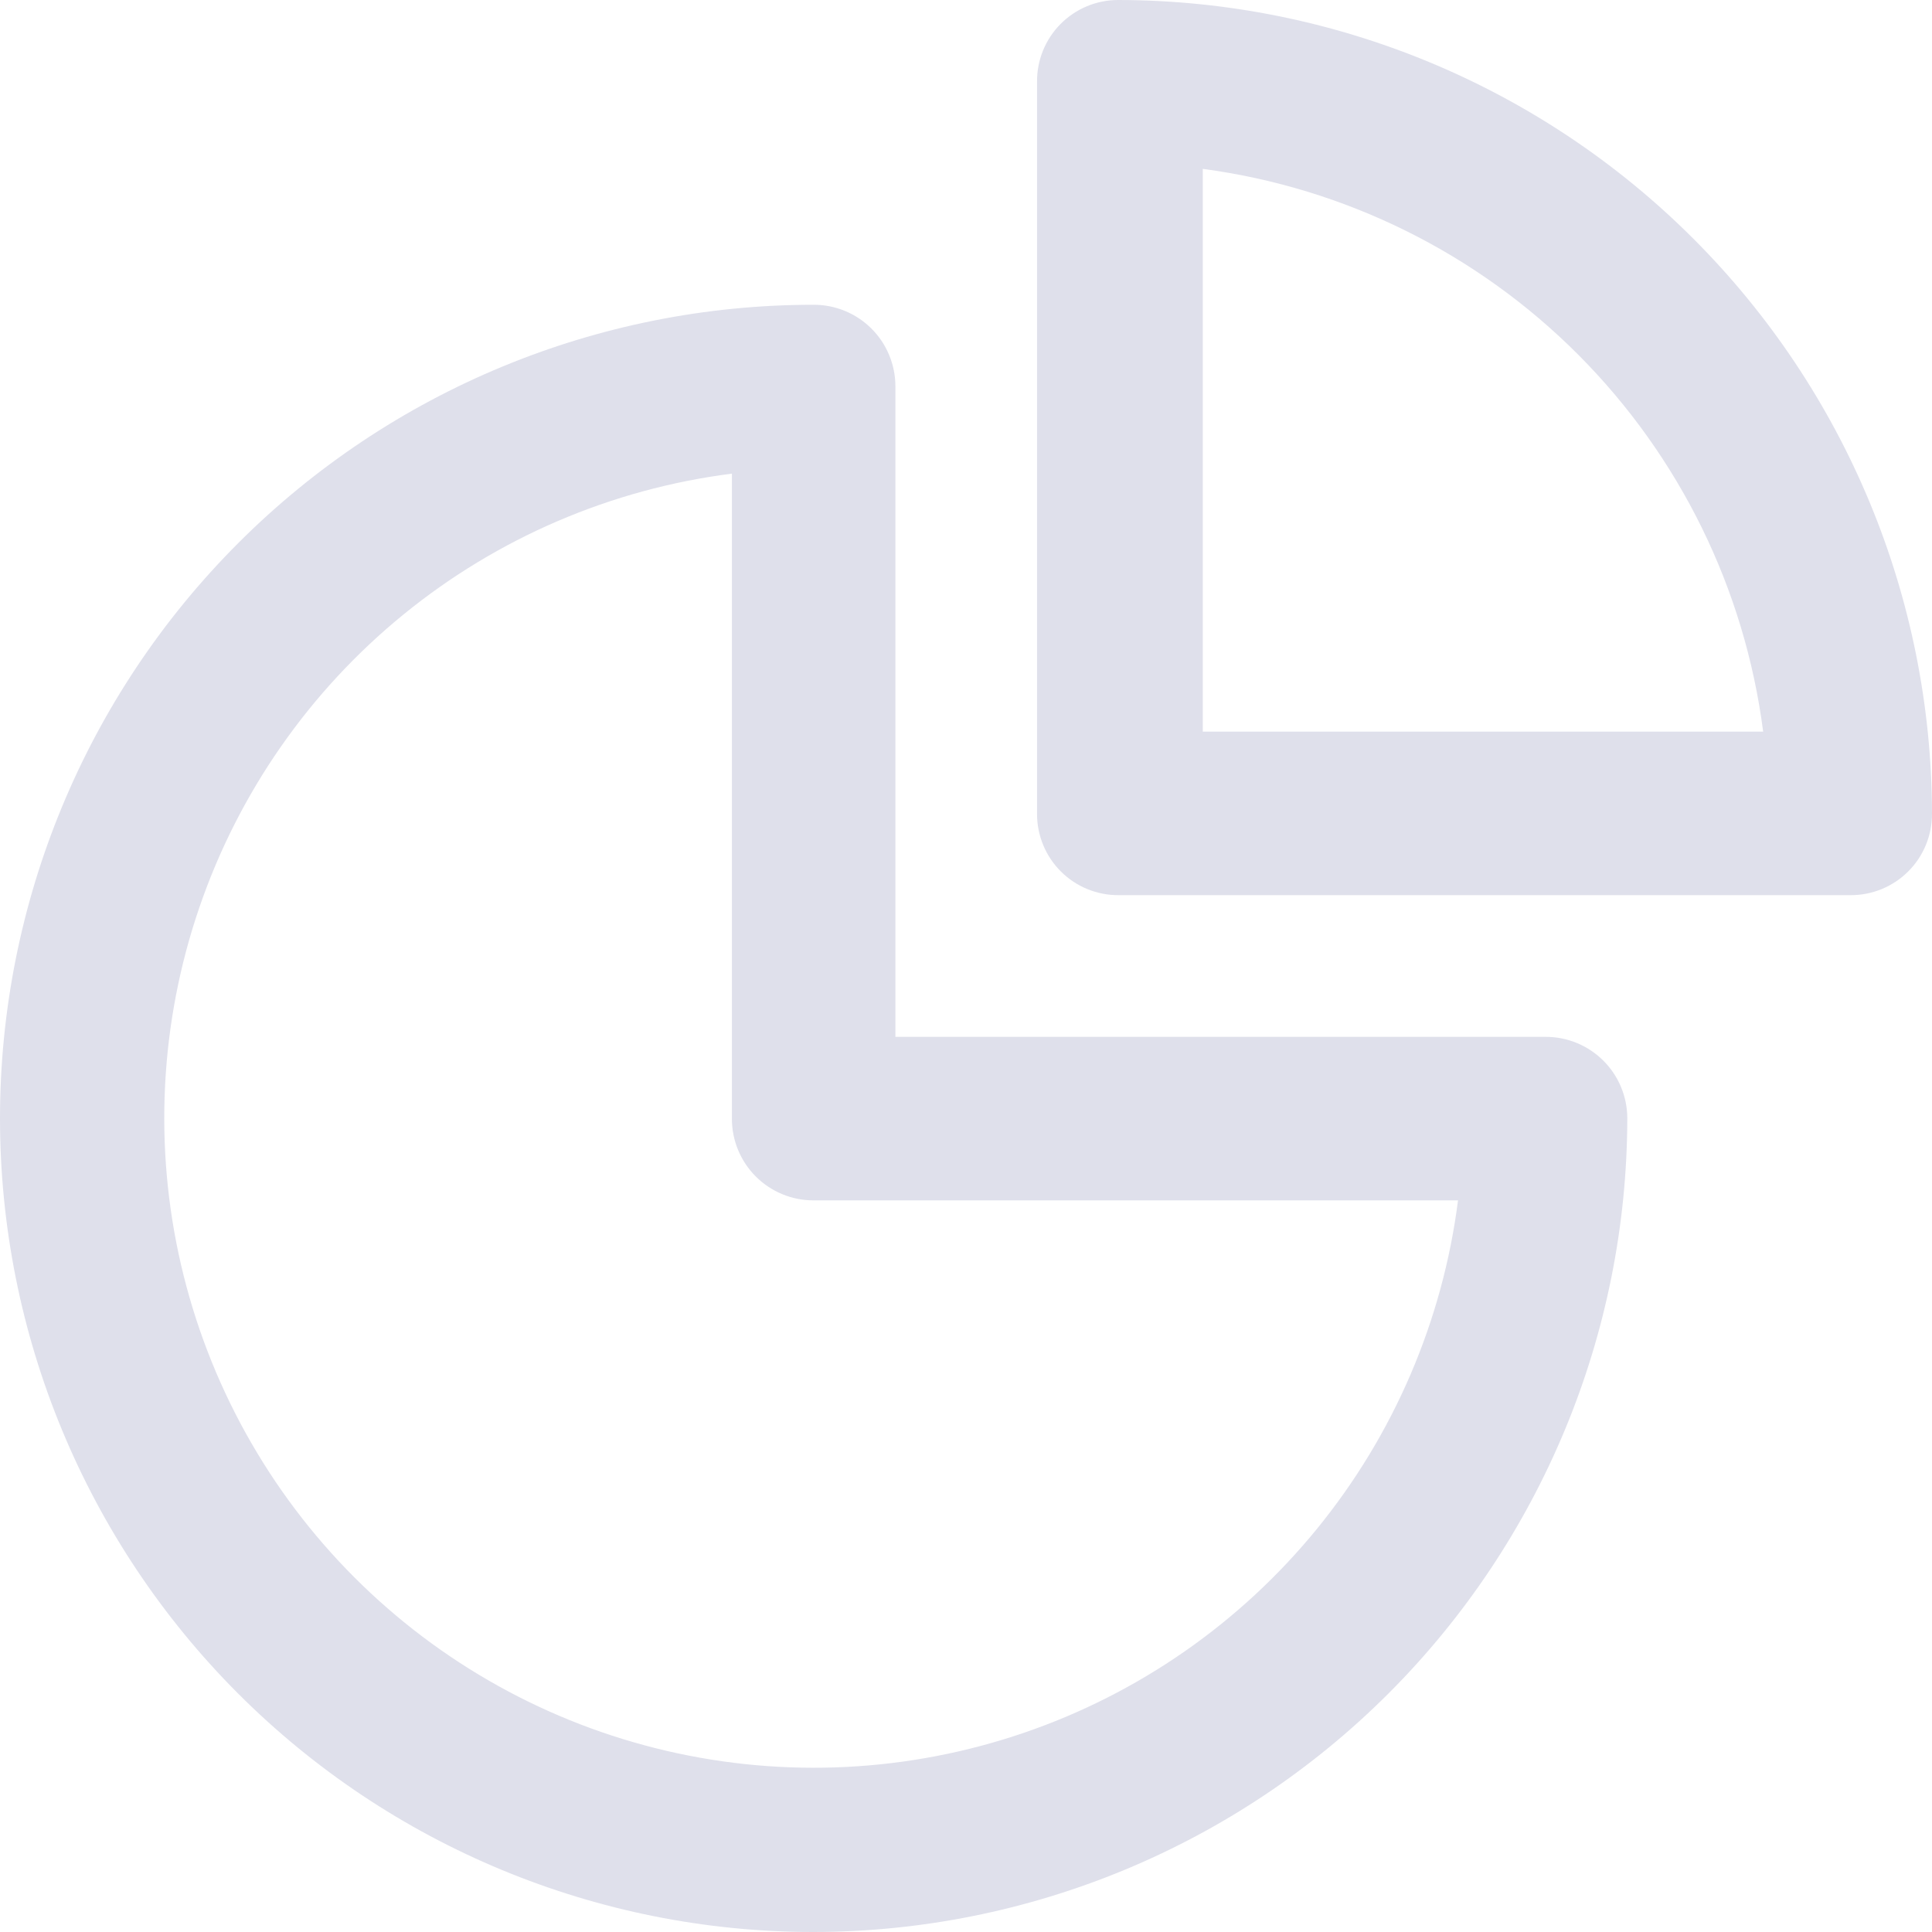 <svg width="911" height="911" viewBox="0 0 911 911" fill="none" xmlns="http://www.w3.org/2000/svg">
<path d="M383.557 911C281.831 911 184.272 870.58 112.341 798.633C40.41 726.685 0 629.104 0 527.355C0 425.606 40.41 328.024 112.341 256.077C184.272 184.129 281.831 143.71 383.557 143.71V143.71C388.605 143.682 393.609 144.649 398.283 146.556C402.957 148.462 407.21 151.271 410.799 154.822C414.388 158.373 417.243 162.596 419.2 167.25C421.157 171.905 422.179 176.899 422.207 181.948V488.906H728.674C733.722 488.879 738.726 489.846 743.4 491.752C748.074 493.659 752.327 496.468 755.916 500.019C759.505 503.57 762.36 507.793 764.317 512.447C766.274 517.101 767.296 522.095 767.324 527.145V527.145C767.212 628.915 726.744 726.486 654.798 798.448C582.852 870.411 485.304 910.889 383.557 911V911ZM345.117 223.338C288.302 230.557 234.648 253.566 190.25 289.753C145.852 325.94 112.488 373.854 93.947 428.055C75.406 482.255 72.431 540.569 85.36 596.376C98.289 652.182 126.603 703.245 167.088 743.764C207.574 784.283 258.607 812.636 314.392 825.602C370.178 838.568 428.481 835.628 482.68 817.116C536.879 798.604 584.803 765.262 621.008 720.875C657.214 676.489 680.251 622.838 687.503 566.013H383.557C373.362 566.013 363.585 561.963 356.376 554.752C349.167 547.542 345.117 537.762 345.117 527.565V223.338Z" fill="#DFE0EB"/>
<path d="M872.35 422.094H527.442C522.404 422.121 517.411 421.153 512.748 419.244C508.086 417.334 503.846 414.522 500.274 410.968C496.702 407.415 493.867 403.19 491.933 398.537C489.998 393.884 489.003 388.895 489.003 383.855V383.855V38.659C488.947 33.602 489.895 28.584 491.791 23.896C493.688 19.208 496.495 14.943 500.05 11.348C503.606 7.753 507.839 4.898 512.505 2.95C517.171 1.003 522.177 -0 527.232 6.97128e-08V6.97128e-08C628.943 0.111 726.46 40.56 798.4 112.477C870.34 184.394 910.832 281.911 910.999 383.645C911.027 388.702 910.052 393.714 908.13 398.392C906.208 403.069 903.378 407.319 899.803 410.894C896.228 414.47 891.979 417.301 887.303 419.224C882.626 421.146 877.615 422.122 872.56 422.094H872.35ZM567.143 344.986H831.389C822.724 277.816 792.122 215.389 744.338 167.403C696.554 119.418 634.263 88.562 567.143 79.628V344.986Z" fill="#DFE0EB"/>
</svg>
